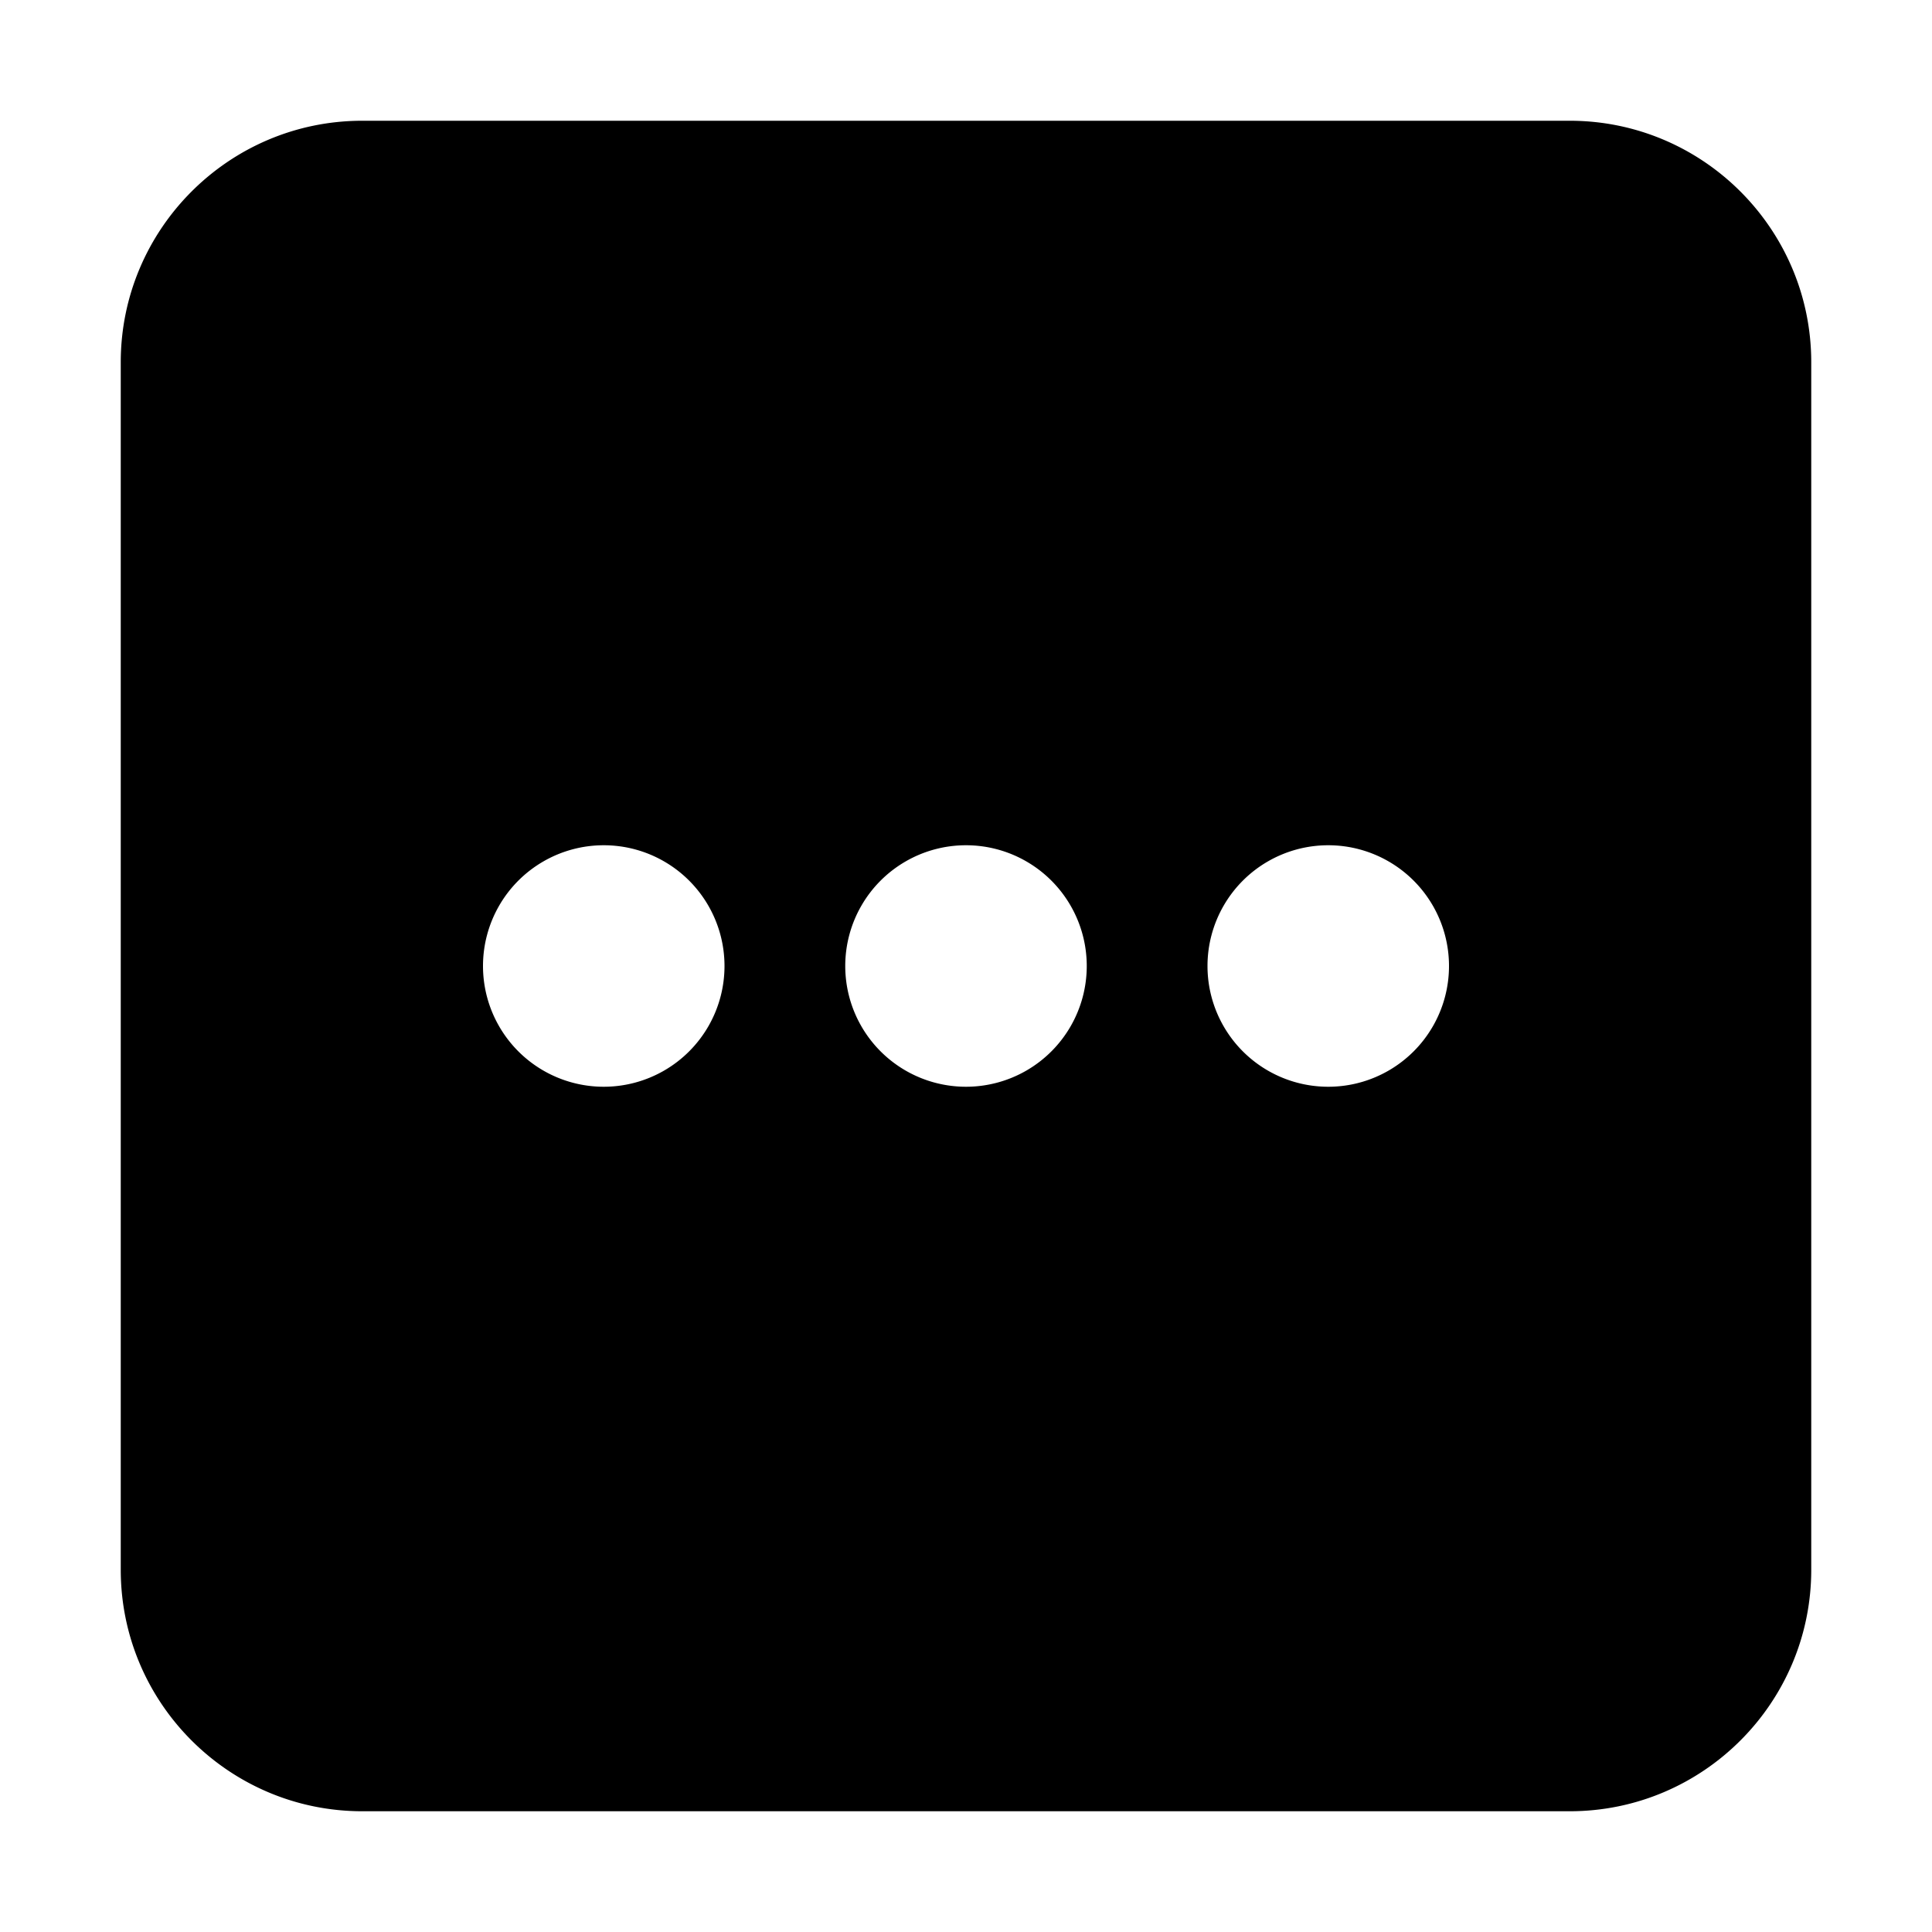 <svg xmlns="http://www.w3.org/2000/svg" width="24" height="24" viewBox="0 0 448 512"><path d="M448 96c0-35.3-28.7-64-64-64L64 32C28.7 32 0 60.7 0 96L0 416c0 35.3 28.7 64 64 64l320 0c35.3 0 64-28.7 64-64l0-320zM256 256a32 32 0 1 1 -64 0 32 32 0 1 1 64 0zm64-32a32 32 0 1 1 0 64 32 32 0 1 1 0-64zM160 256a32 32 0 1 1 -64 0 32 32 0 1 1 64 0z"/></svg>